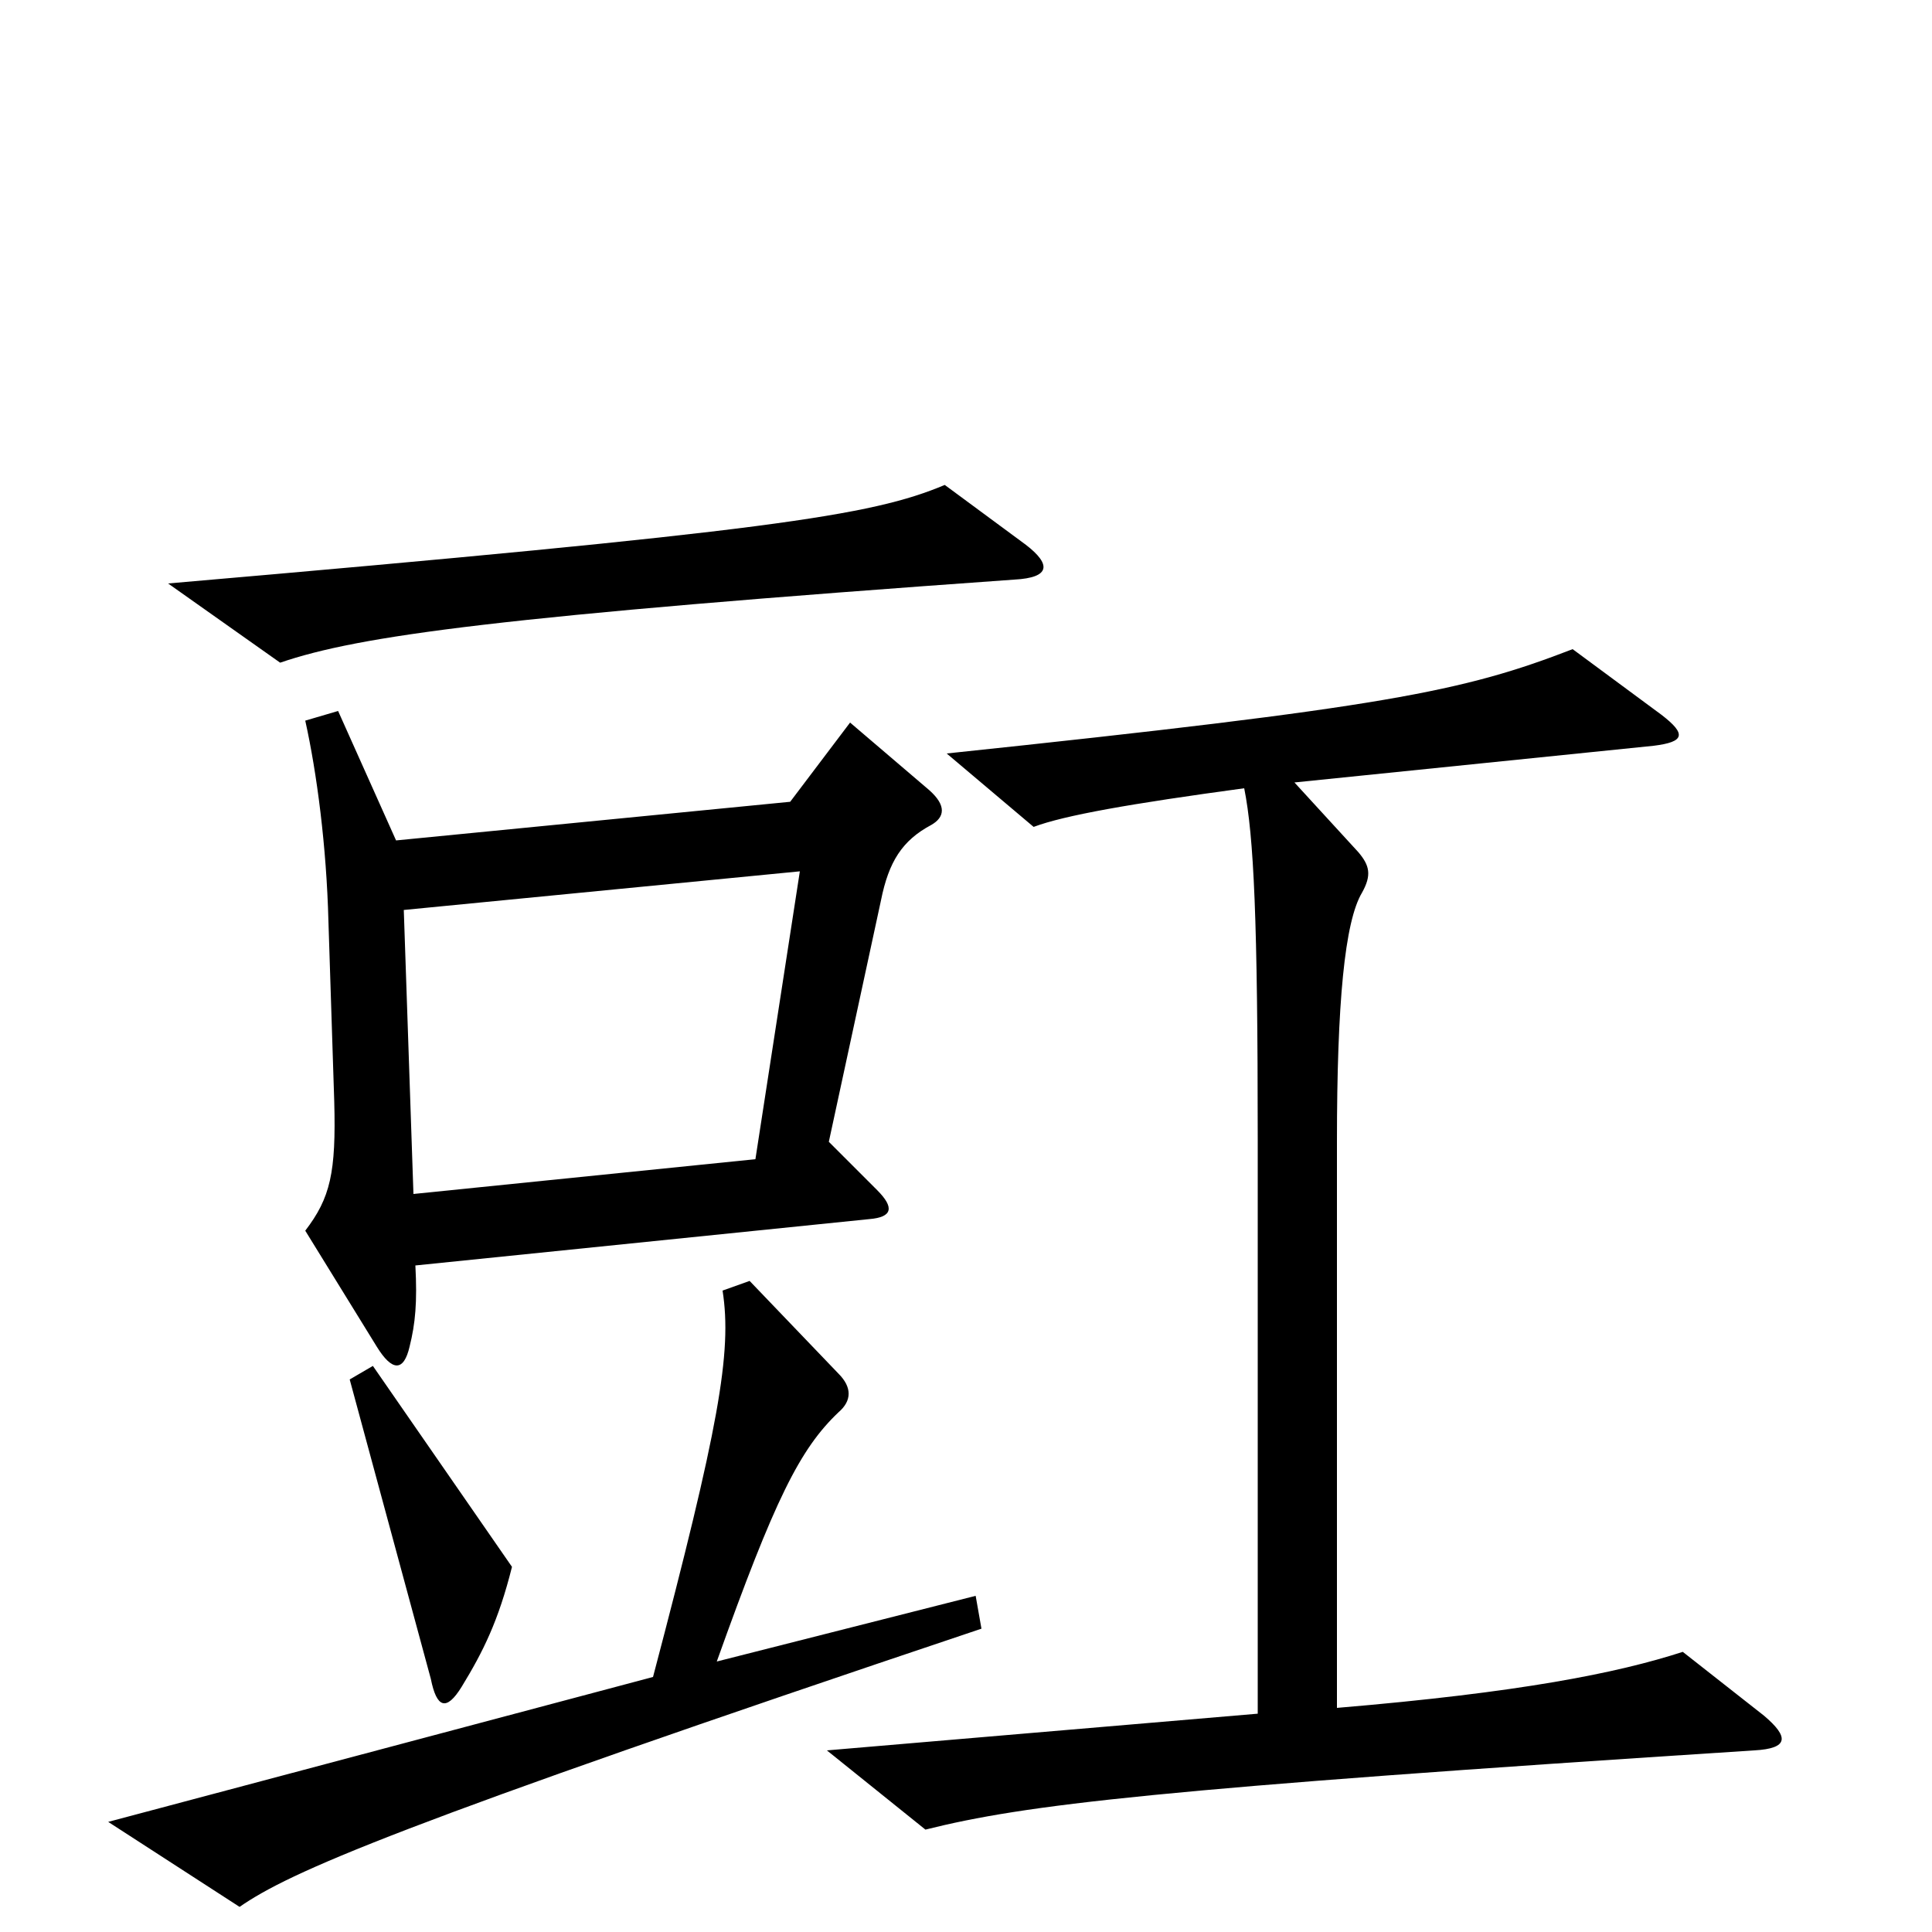 <svg xmlns="http://www.w3.org/2000/svg" viewBox="0 -1000 1000 1000">
	<path fill="#000000" d="M531 -718L489 -749C451 -733 399 -725 87 -698L145 -657C186 -671 258 -681 525 -700C544 -701 544 -708 531 -718ZM482 -573C489 -577 490 -583 481 -591L440 -626L409 -585L205 -565L175 -632L158 -627C164 -600 169 -562 170 -523L173 -430C174 -393 171 -380 158 -363L195 -303C203 -290 209 -290 212 -303C215 -315 216 -326 215 -345L450 -369C462 -370 463 -375 454 -384L429 -409L456 -534C460 -554 467 -565 482 -573ZM913 -112L871 -145C837 -134 787 -124 692 -116V-409C692 -481 696 -523 705 -538C710 -547 709 -552 703 -559L670 -595L856 -614C872 -616 873 -620 860 -630L814 -664C757 -642 718 -634 490 -610L535 -572C551 -578 585 -584 644 -592C649 -567 651 -524 651 -410V-113L428 -94L479 -53C531 -66 598 -74 908 -94C926 -95 926 -101 913 -112ZM265 -189L193 -293L181 -286L223 -131C226 -116 231 -114 239 -127C250 -145 258 -161 265 -189ZM508 -157L505 -174L371 -140C401 -224 414 -250 434 -269C441 -275 441 -282 434 -289L388 -337L374 -332C379 -300 372 -261 338 -132L56 -57L124 -13C150 -31 204 -55 508 -157ZM414 -549L391 -400L214 -382L209 -529Z"/>
</svg>
